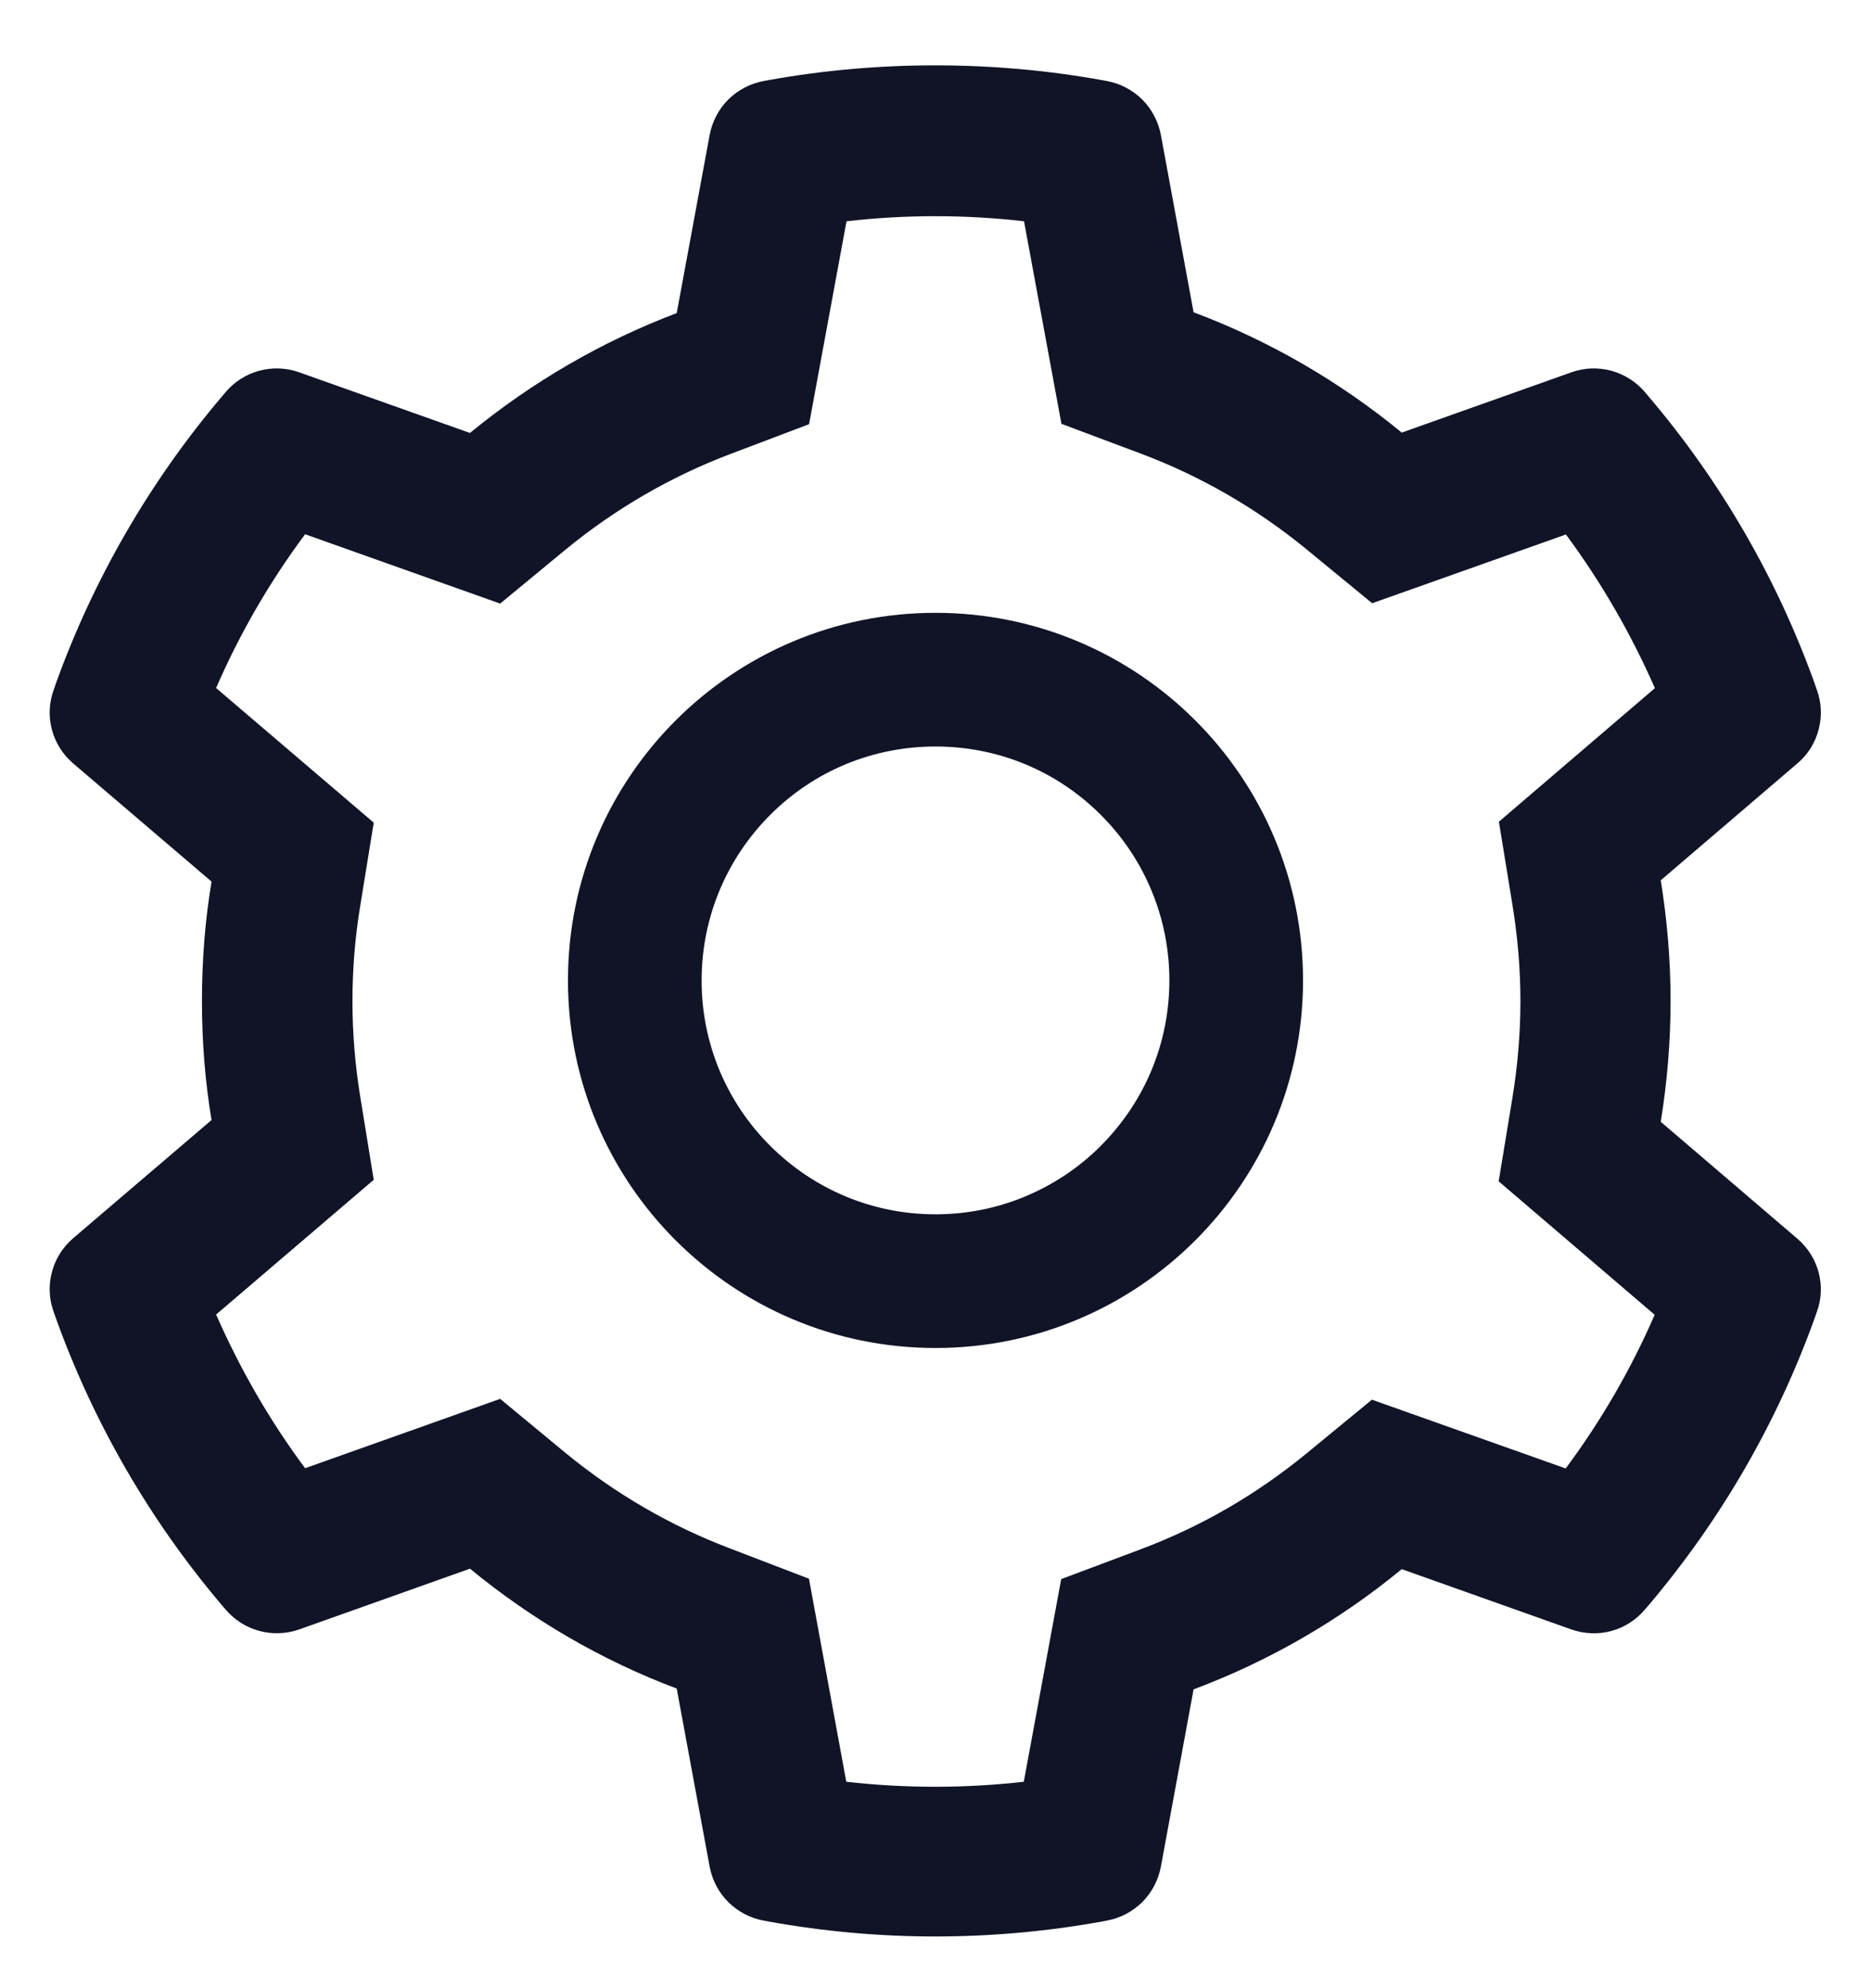 <svg viewBox="0 0 16 17" fill="none" xmlns="http://www.w3.org/2000/svg">
<g clip-path="url(#clip0_326_2388)">
<path d="M15.371 10.592L14.202 9.592C14.257 9.252 14.286 8.906 14.286 8.559C14.286 8.213 14.257 7.867 14.202 7.527L15.371 6.527C15.46 6.452 15.523 6.351 15.552 6.239C15.582 6.127 15.577 6.008 15.537 5.899L15.521 5.852C15.199 4.952 14.717 4.118 14.098 3.39L14.066 3.352C13.991 3.264 13.891 3.201 13.779 3.17C13.667 3.14 13.549 3.144 13.439 3.183L11.987 3.699C11.452 3.259 10.853 2.913 10.207 2.67L9.927 1.152C9.905 1.038 9.85 0.933 9.768 0.851C9.685 0.769 9.58 0.714 9.466 0.693L9.418 0.684C8.487 0.517 7.509 0.517 6.578 0.684L6.53 0.693C6.416 0.714 6.311 0.769 6.228 0.851C6.146 0.933 6.091 1.038 6.069 1.152L5.787 2.677C5.146 2.92 4.549 3.267 4.019 3.702L2.557 3.183C2.448 3.144 2.329 3.14 2.217 3.17C2.105 3.2 2.005 3.264 1.93 3.352L1.898 3.39C1.28 4.119 0.798 4.953 0.475 5.852L0.459 5.899C0.378 6.122 0.444 6.372 0.625 6.527L1.809 7.538C1.753 7.874 1.727 8.217 1.727 8.558C1.727 8.901 1.753 9.243 1.809 9.577L0.625 10.588C0.537 10.664 0.473 10.764 0.444 10.877C0.414 10.989 0.419 11.107 0.459 11.217L0.475 11.263C0.798 12.163 1.277 12.993 1.898 13.726L1.93 13.763C2.005 13.851 2.105 13.915 2.217 13.945C2.329 13.975 2.448 13.971 2.557 13.933L4.019 13.413C4.552 13.851 5.146 14.197 5.787 14.438L6.069 15.963C6.091 16.077 6.146 16.182 6.228 16.264C6.311 16.346 6.416 16.401 6.53 16.422L6.578 16.431C7.517 16.6 8.479 16.6 9.418 16.431L9.466 16.422C9.58 16.401 9.685 16.346 9.768 16.264C9.85 16.182 9.905 16.077 9.927 15.963L10.207 14.445C10.853 14.203 11.455 13.855 11.987 13.417L13.439 13.933C13.548 13.971 13.667 13.976 13.779 13.946C13.891 13.915 13.991 13.852 14.066 13.763L14.098 13.726C14.719 12.992 15.198 12.163 15.521 11.263L15.537 11.217C15.618 10.997 15.552 10.747 15.371 10.592ZM12.934 7.738C12.978 8.008 13.002 8.284 13.002 8.561C13.002 8.838 12.978 9.115 12.934 9.384L12.816 10.101L14.15 11.242C13.948 11.707 13.692 12.149 13.389 12.556L11.732 11.968L11.171 12.429C10.744 12.779 10.27 13.054 9.755 13.247L9.075 13.502L8.755 15.235C8.251 15.292 7.742 15.292 7.237 15.235L6.918 13.499L6.243 13.24C5.734 13.047 5.261 12.772 4.837 12.424L4.277 11.961L2.609 12.554C2.305 12.145 2.052 11.704 1.848 11.24L3.196 10.088L3.08 9.374C3.037 9.108 3.014 8.833 3.014 8.561C3.014 8.288 3.036 8.015 3.08 7.749L3.196 7.034L1.848 5.883C2.05 5.417 2.305 4.977 2.609 4.568L4.277 5.161L4.837 4.699C5.261 4.351 5.734 4.076 6.243 3.883L6.919 3.627L7.239 1.892C7.741 1.834 8.253 1.834 8.757 1.892L9.077 3.624L9.757 3.879C10.27 4.072 10.746 4.347 11.173 4.697L11.734 5.158L13.391 4.57C13.694 4.979 13.948 5.42 14.152 5.884L12.818 7.026L12.934 7.738ZM8 5.24C6.264 5.24 4.857 6.647 4.857 8.383C4.857 10.118 6.264 11.526 8 11.526C9.736 11.526 11.143 10.118 11.143 8.383C11.143 6.647 9.736 5.24 8 5.24ZM9.414 9.797C9.229 9.983 9.008 10.13 8.765 10.231C8.523 10.332 8.263 10.383 8 10.383C7.466 10.383 6.964 10.174 6.586 9.797C6.399 9.611 6.252 9.391 6.151 9.148C6.051 8.906 5.999 8.645 6 8.383C6 7.849 6.209 7.347 6.586 6.968C6.964 6.59 7.466 6.383 8 6.383C8.534 6.383 9.036 6.59 9.414 6.968C9.6 7.154 9.748 7.374 9.848 7.617C9.949 7.86 10 8.12 10 8.383C10 8.917 9.791 9.418 9.414 9.797Z" fill="#101426"/>
</g>
<defs>
<clipPath id="clip0_326_2388">
<rect y="0.559" width="16" height="16" fill="white"/>
</clipPath>
</defs>
</svg>
